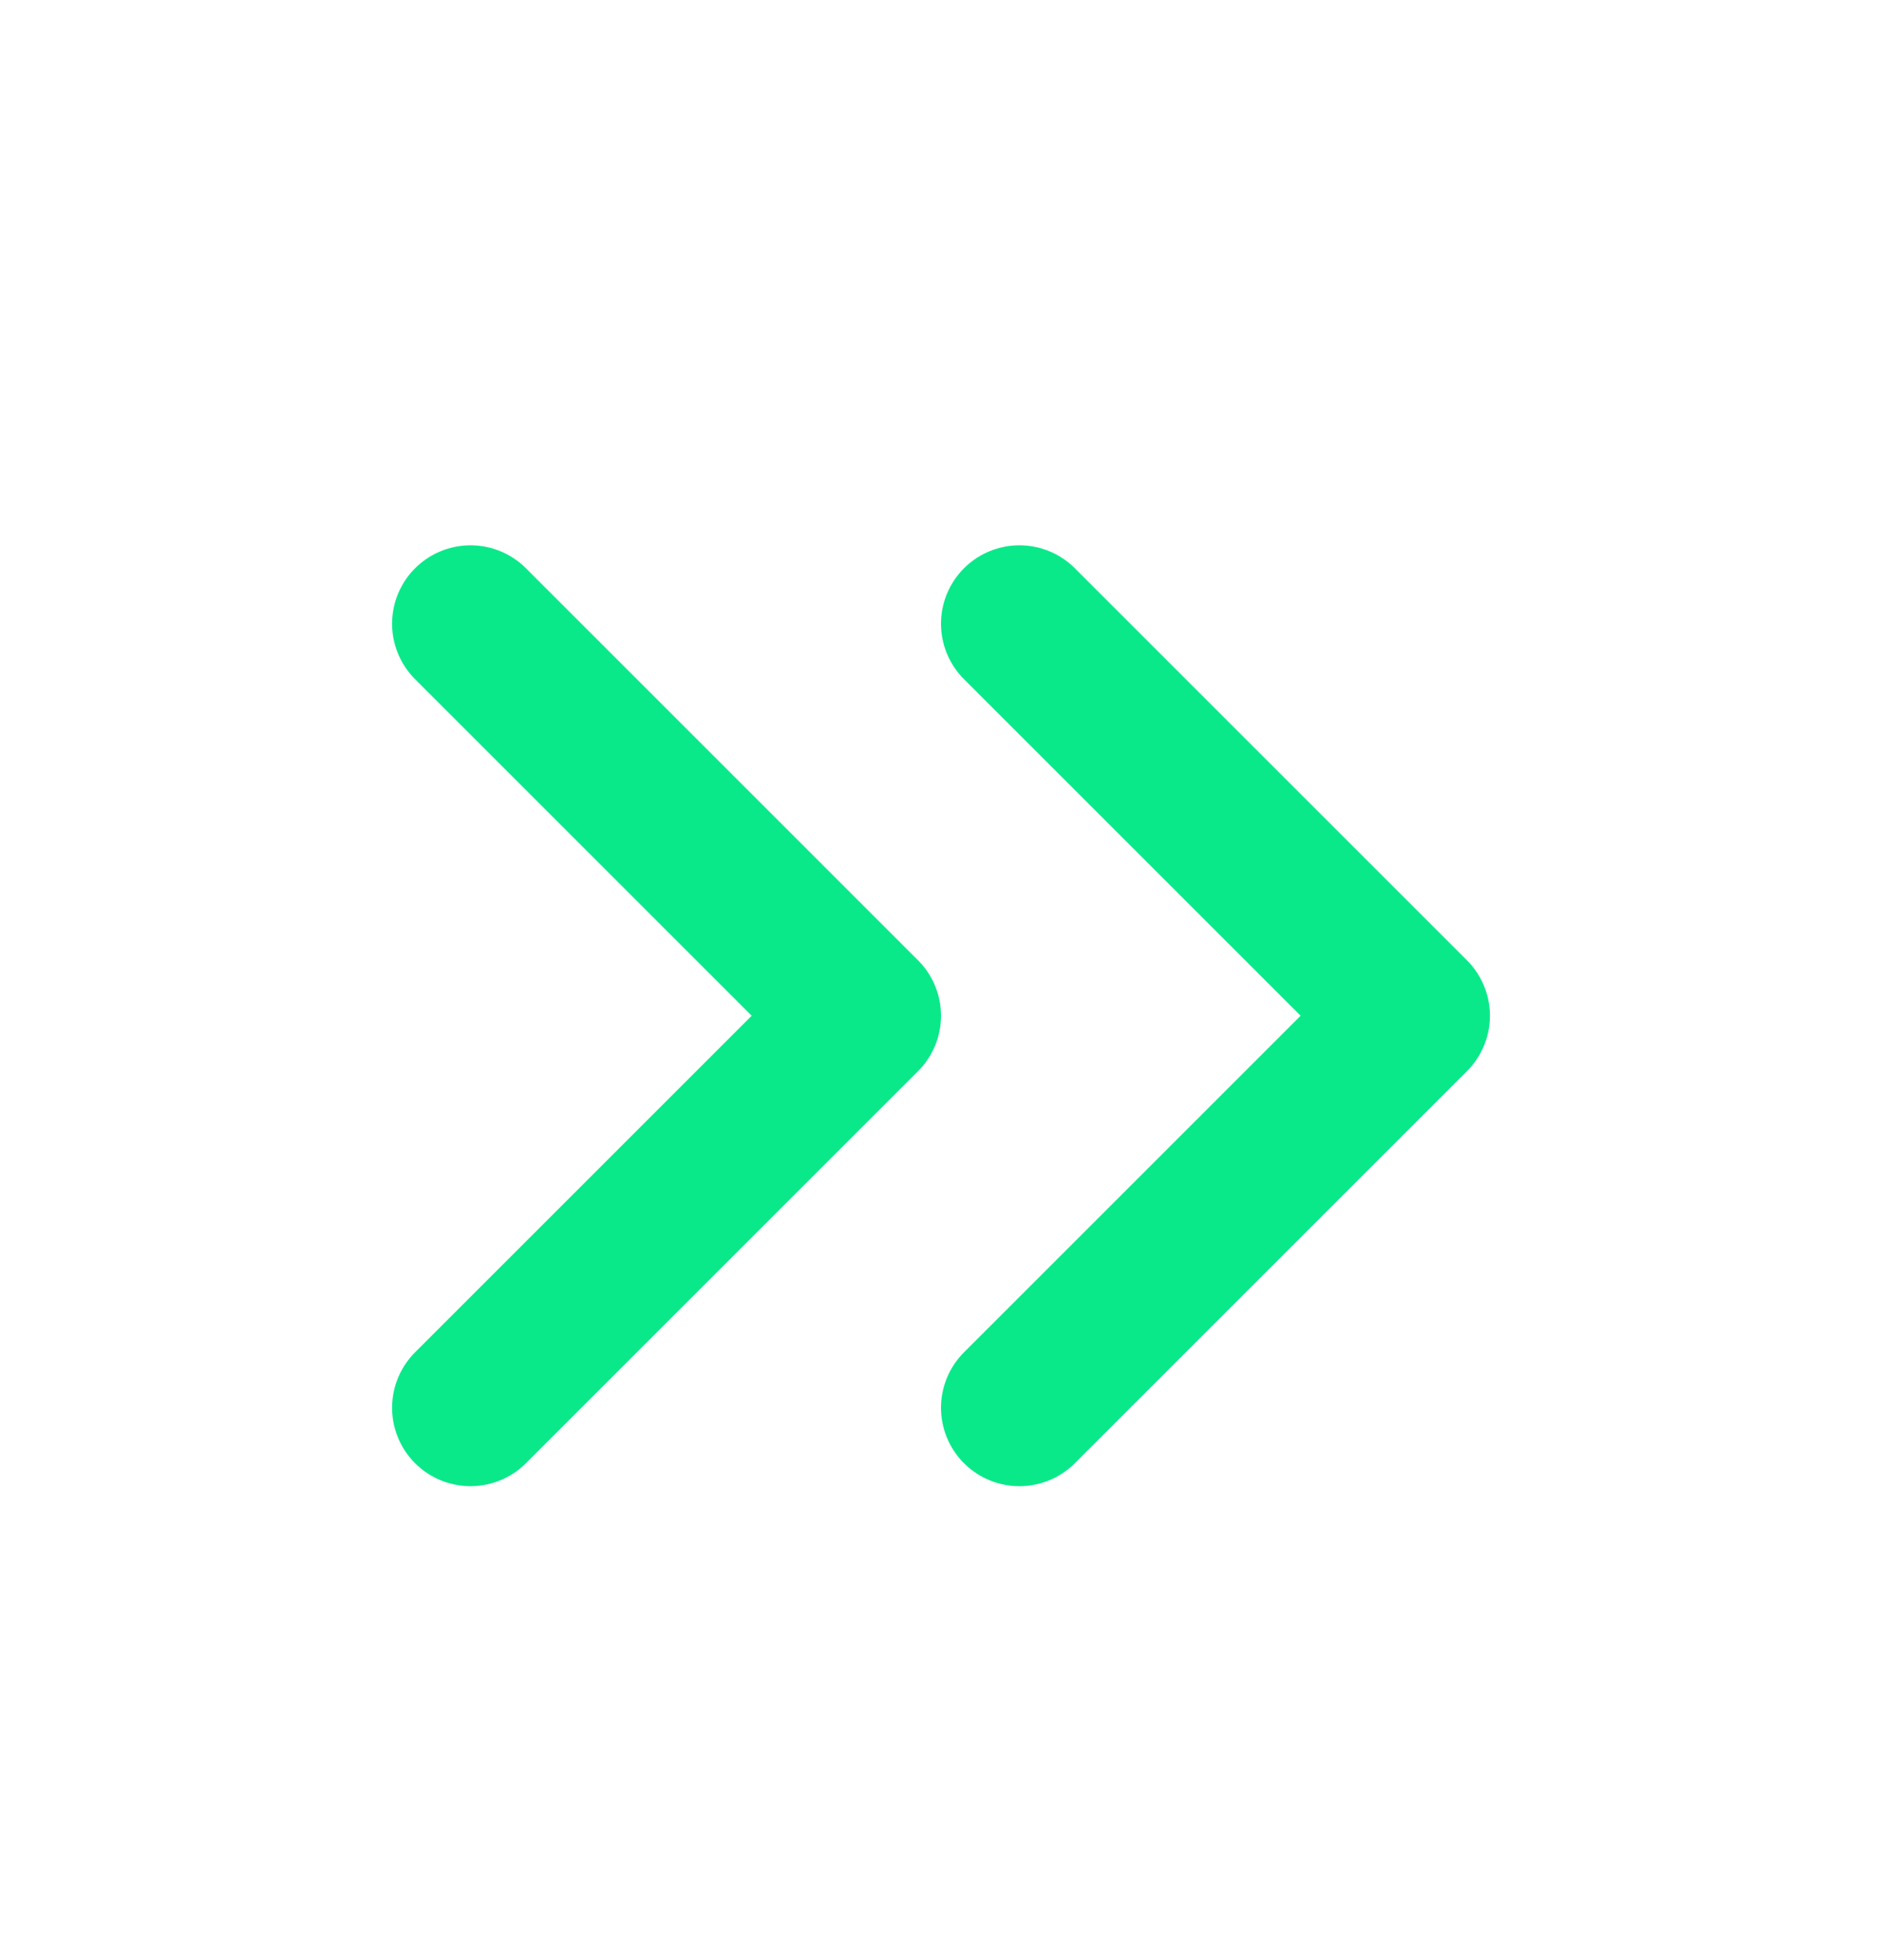 <svg width="24" height="25" viewBox="0 0 24 25" fill="none" xmlns="http://www.w3.org/2000/svg">
<path d="M13 17.955L18 12.955L13 7.955" stroke="#0AE98A" stroke-width="2" stroke-linecap="round" stroke-linejoin="round"/>
<path d="M6 17.955L11 12.955L6 7.955" stroke="#0AE98A" stroke-width="2" stroke-linecap="round" stroke-linejoin="round"/>
</svg>
